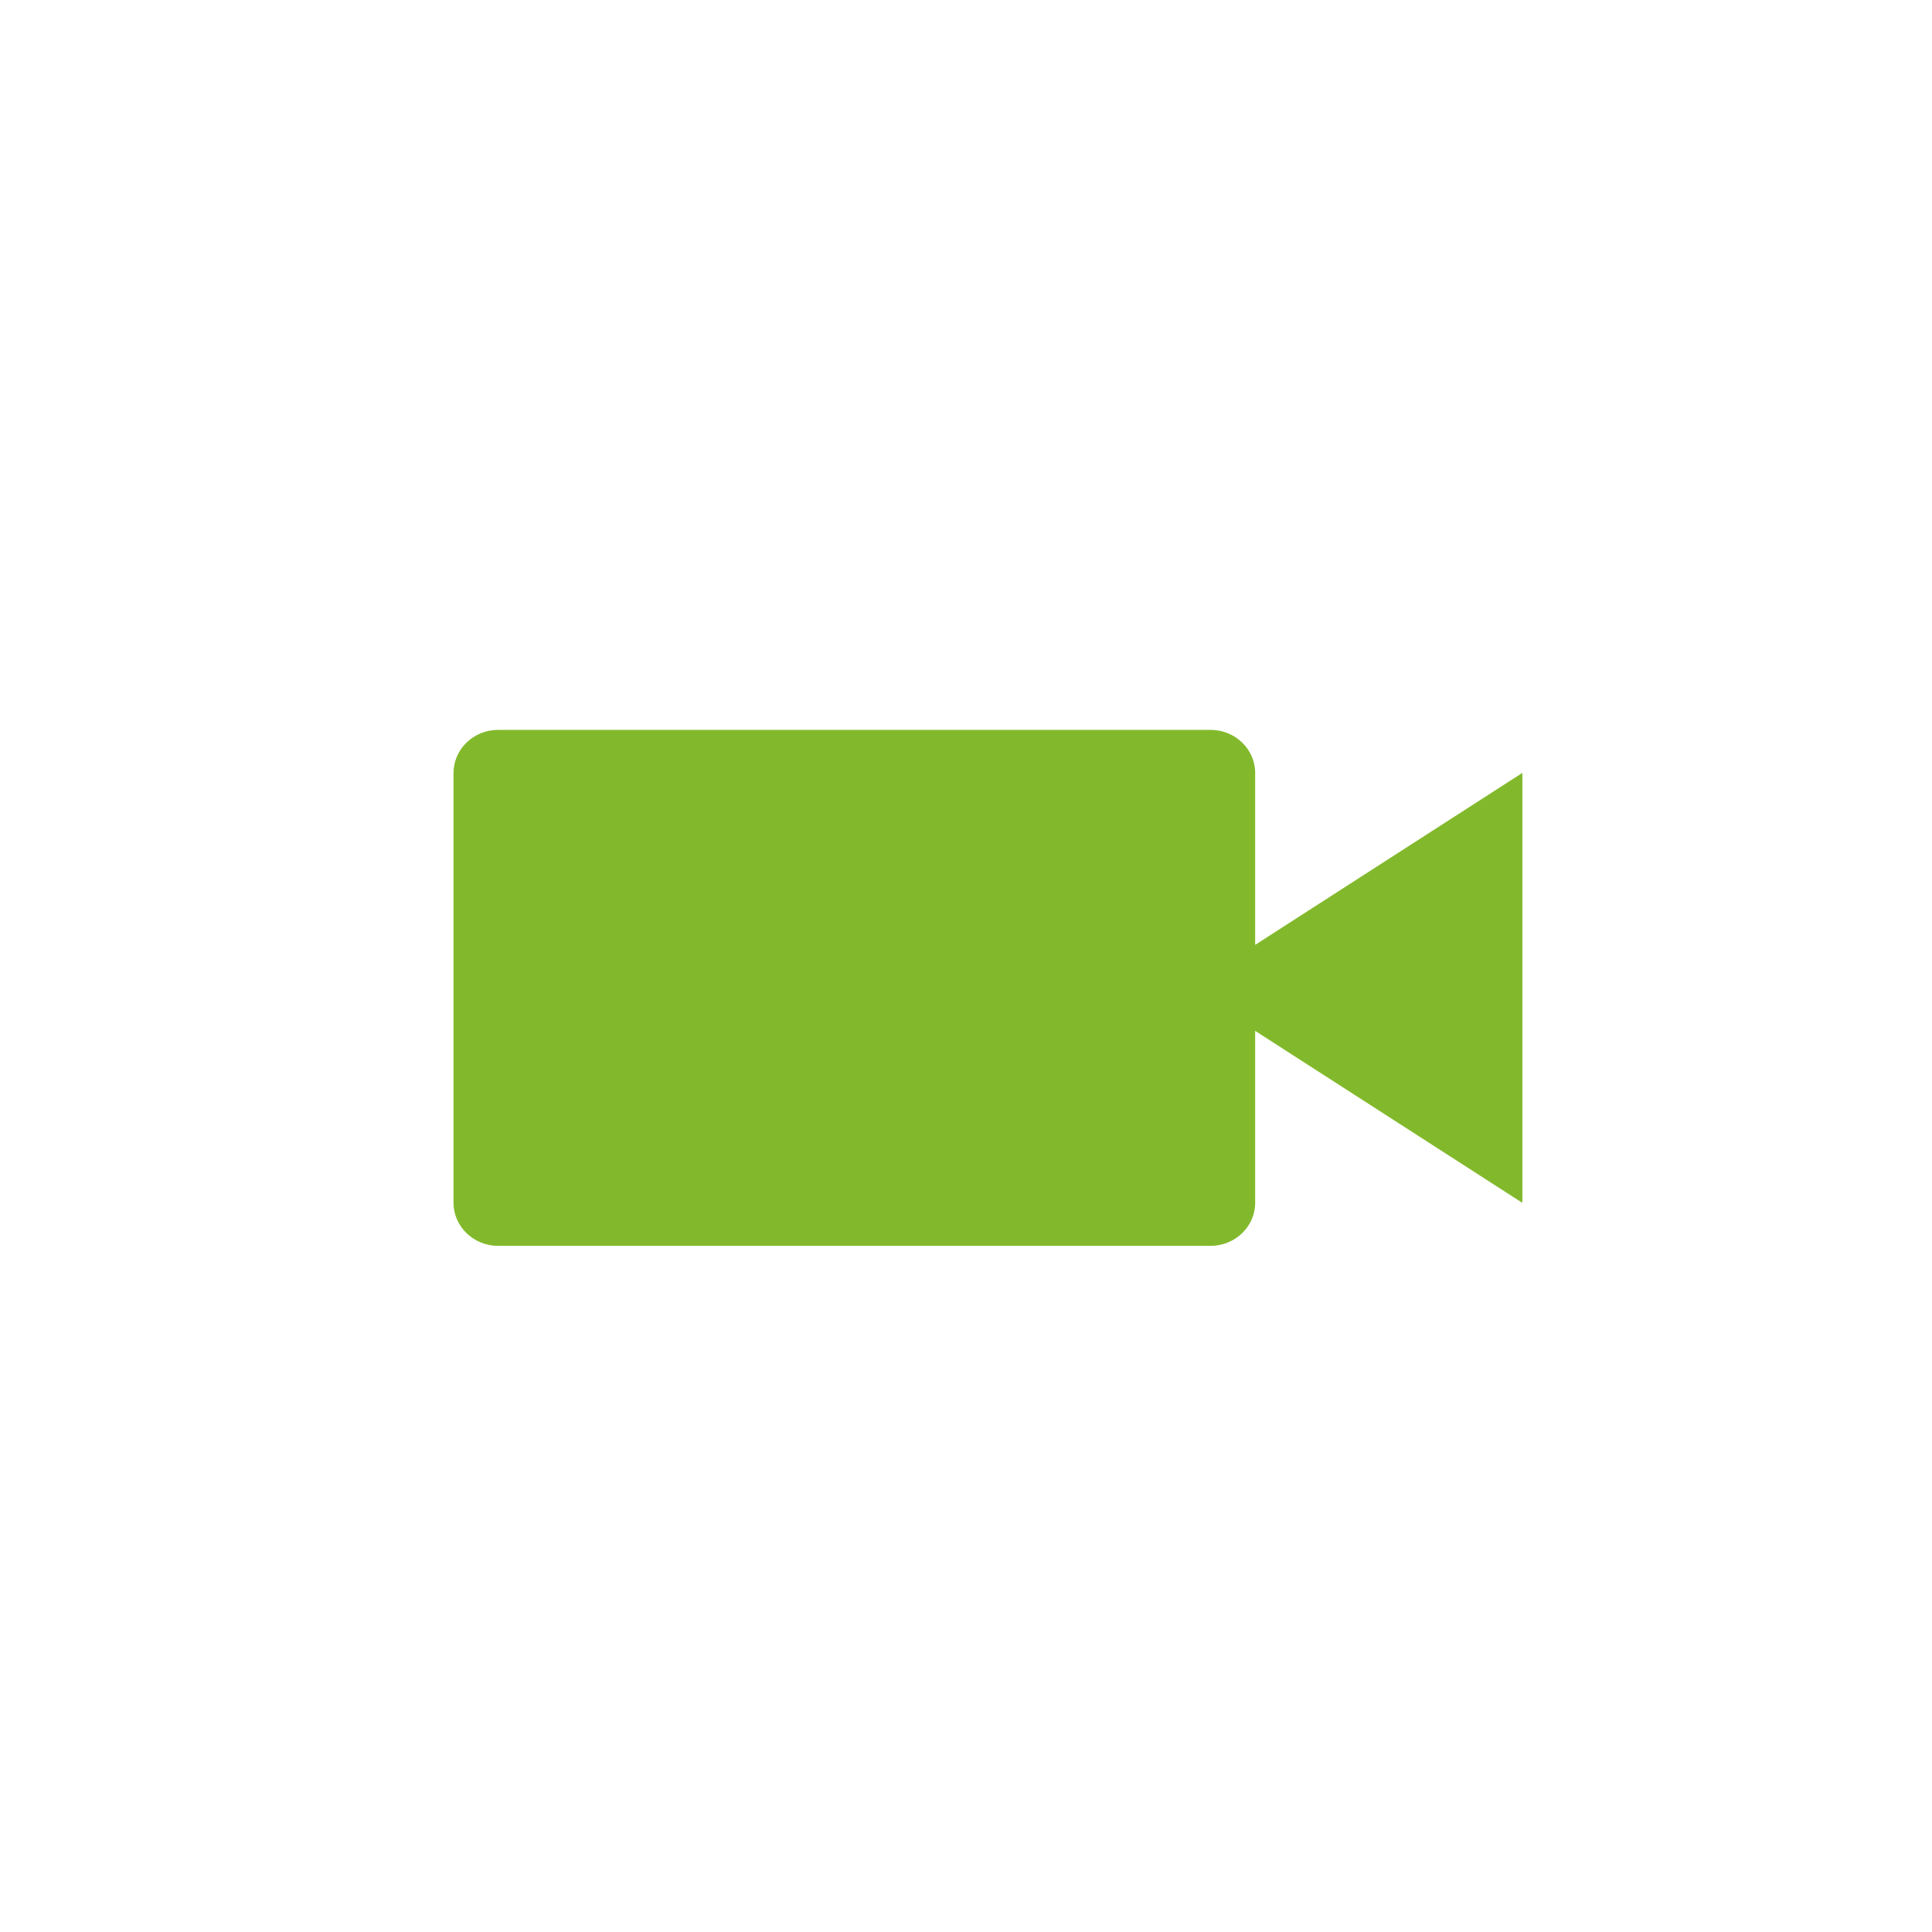<?xml version="1.0" encoding="UTF-8" standalone="no"?>
<svg
   xmlns:dc="http://purl.org/dc/elements/1.1/"
   xmlns:cc="http://creativecommons.org/ns#"
   xmlns:rdf="http://www.w3.org/1999/02/22-rdf-syntax-ns#"
   xmlns:svg="http://www.w3.org/2000/svg"
   xmlns="http://www.w3.org/2000/svg"
   xmlns:sodipodi="http://sodipodi.sourceforge.net/DTD/sodipodi-0.dtd"
   xmlns:inkscape="http://www.inkscape.org/namespaces/inkscape"
   version="1.1"
   id="Layer_1"
   x="0px"
   y="0px"
   width="100"
   height="100"
   viewBox="0 0 792 792"
   enable-background="new 0 0 612 792"
   xml:space="preserve"
   inkscape:version="0.48.4 r9939"
   sodipodi:docname="videoFile.svg"><defs
   id="defs9" /><sodipodi:namedview
   pagecolor="#ffffff"
   bordercolor="#666666"
   borderopacity="1"
   objecttolerance="10"
   gridtolerance="10"
   guidetolerance="10"
   inkscape:pageopacity="0"
   inkscape:pageshadow="2"
   inkscape:window-width="779"
   inkscape:window-height="480"
   id="namedview7"
   showgrid="false"
   inkscape:zoom="2.36"
   inkscape:cx="38.636364"
   inkscape:cy="50"
   inkscape:window-x="845"
   inkscape:window-y="222"
   inkscape:window-maximized="0"
   inkscape:current-layer="Layer_1" />

<path
   d="m 514.541,387.338 v -70.506 c 0,-9.695 -8.216,-17.626 -18.257,-17.626 H 204.175 c -10.041,0 -18.257,7.932 -18.257,17.626 v 176.265 c 0,9.695 8.216,17.626 18.257,17.626 H 496.284 c 10.041,0 18.257,-7.932 18.257,-17.626 v -70.506 l 109.541,70.506 V 316.832 l -109.541,70.506 z"
   id="path5"
   inkscape:connector-curvature="0"
   style="fill:#7ab51f;fill-opacity:0.941" />
</svg>